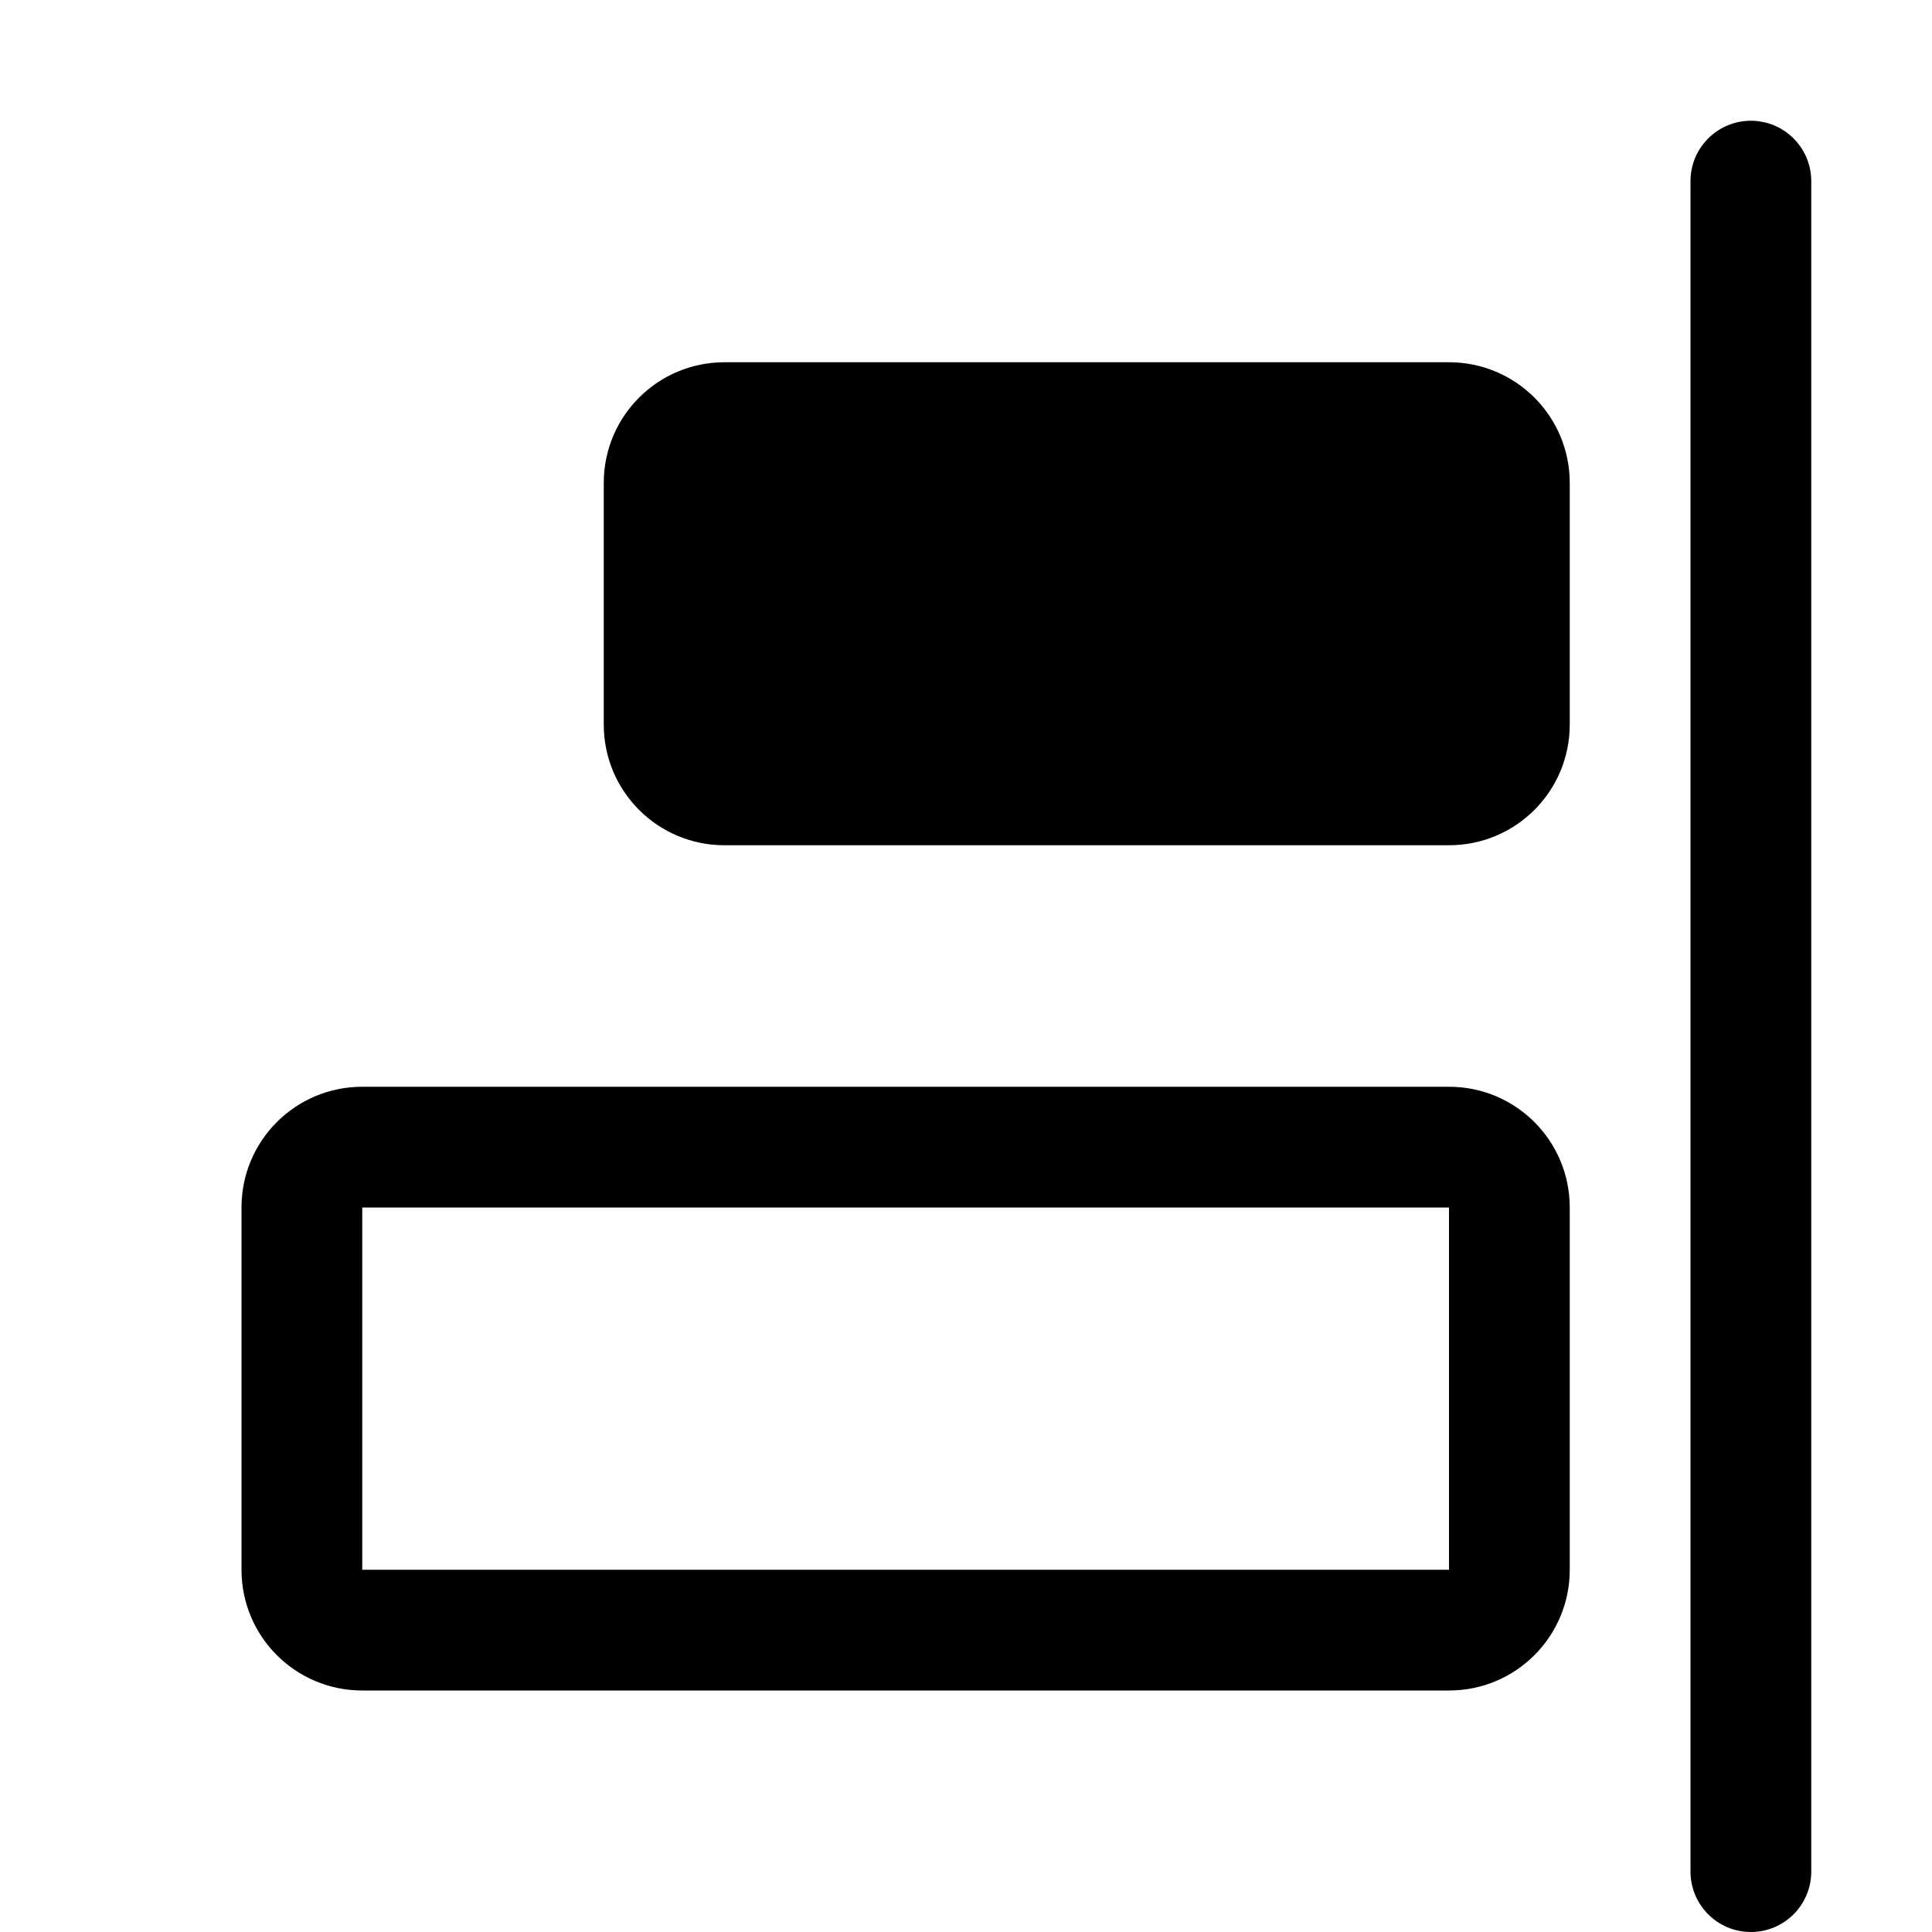 <?xml version="1.0" standalone="no"?><!DOCTYPE svg PUBLIC "-//W3C//DTD SVG 1.1//EN" "http://www.w3.org/Graphics/SVG/1.1/DTD/svg11.dtd"><svg t="1657856159200" class="icon" viewBox="0 0 1024 1024" version="1.1" xmlns="http://www.w3.org/2000/svg" p-id="682" xmlns:xlink="http://www.w3.org/1999/xlink" width="200" height="200"><defs><style type="text/css">@font-face { font-family: feedback-iconfont; src: url("//at.alicdn.com/t/font_1031158_u69w8yhxdu.woff2?t=1630033759944") format("woff2"), url("//at.alicdn.com/t/font_1031158_u69w8yhxdu.woff?t=1630033759944") format("woff"), url("//at.alicdn.com/t/font_1031158_u69w8yhxdu.ttf?t=1630033759944") format("truetype"); }
</style></defs><path d="M192 640l0 192 576 0 0-192L192 640M192 576l576 0c35.392 0 64 28.608 64 64l0 192c0 35.392-28.608 64-64 64L192 896c-35.392 0-64-28.608-64-64l0-192C128 604.608 156.608 576 192 576L192 576zM384 192l384 0c35.392 0 64 28.608 64 64l0 128c0 35.392-28.608 64-64 64L384 448C348.608 448 320 419.392 320 384L320 256C320 220.608 348.608 192 384 192L384 192zM928 64C945.664 64 960 78.336 960 96l0 896c0 17.664-14.336 32-32 32l0 0c-17.664 0-32-14.336-32-32l0-896C896 78.336 910.336 64 928 64L928 64z" p-id="683"></path></svg>